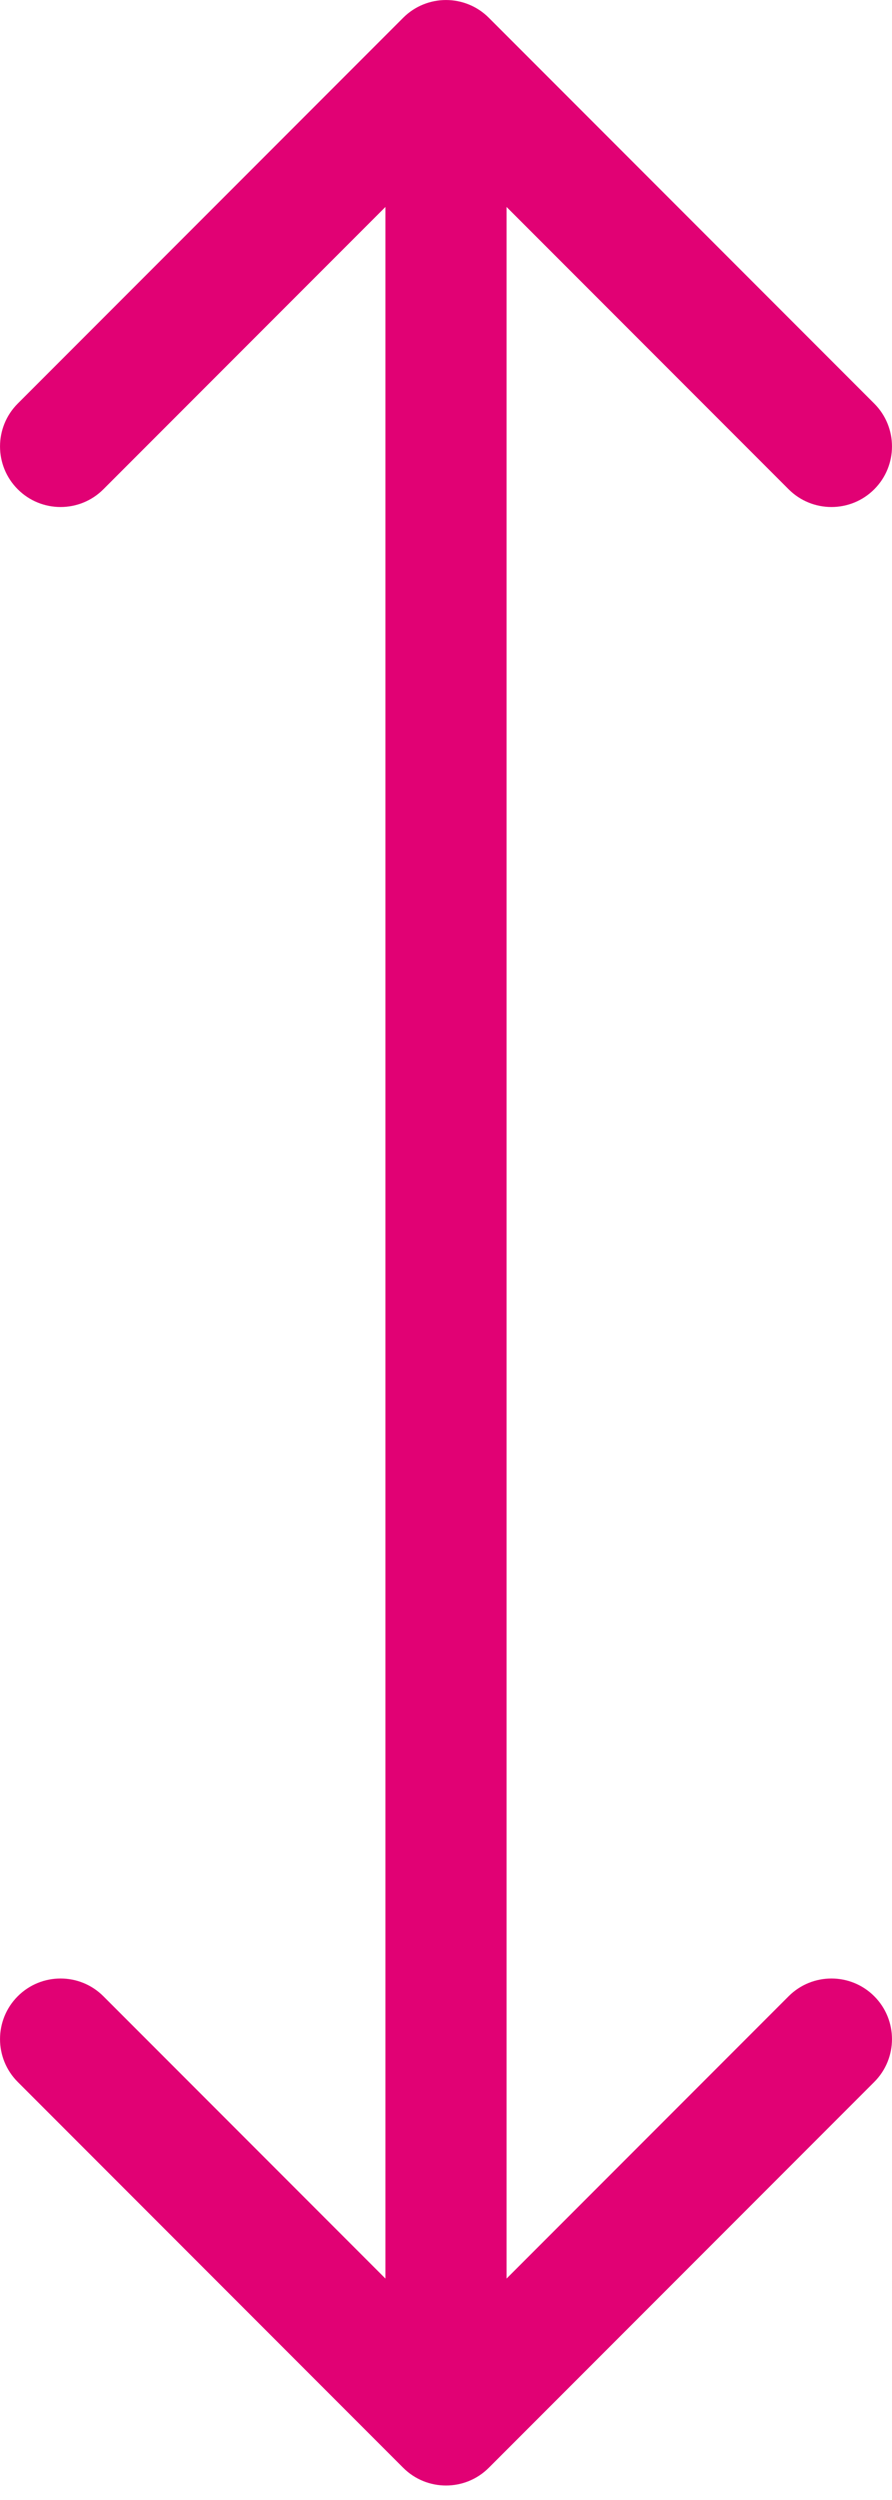<svg width="10" height="28" viewBox="0 0 10 28" fill="none" xmlns="http://www.w3.org/2000/svg">
<path d="M5.48 0.199C5.215 -0.066 4.785 -0.066 4.52 0.199L0.199 4.52C-0.066 4.785 -0.066 5.215 0.199 5.48C0.464 5.745 0.894 5.745 1.159 5.48L5 1.639L8.841 5.48C9.106 5.745 9.536 5.745 9.801 5.48C10.066 5.215 10.066 4.785 9.801 4.52L5.48 0.199ZM4.52 27.639C4.785 27.904 5.215 27.904 5.48 27.639L9.801 23.318C10.066 23.053 10.066 22.623 9.801 22.358C9.536 22.093 9.106 22.093 8.841 22.358L5 26.199L1.159 22.358C0.894 22.093 0.464 22.093 0.199 22.358C-0.066 22.623 -0.066 23.053 0.199 23.318L4.52 27.639ZM5 0.679L4.321 0.679L4.321 27.159L5 27.159L5.679 27.159L5.679 0.679L5 0.679Z" fill="#E10174"/>
</svg>
